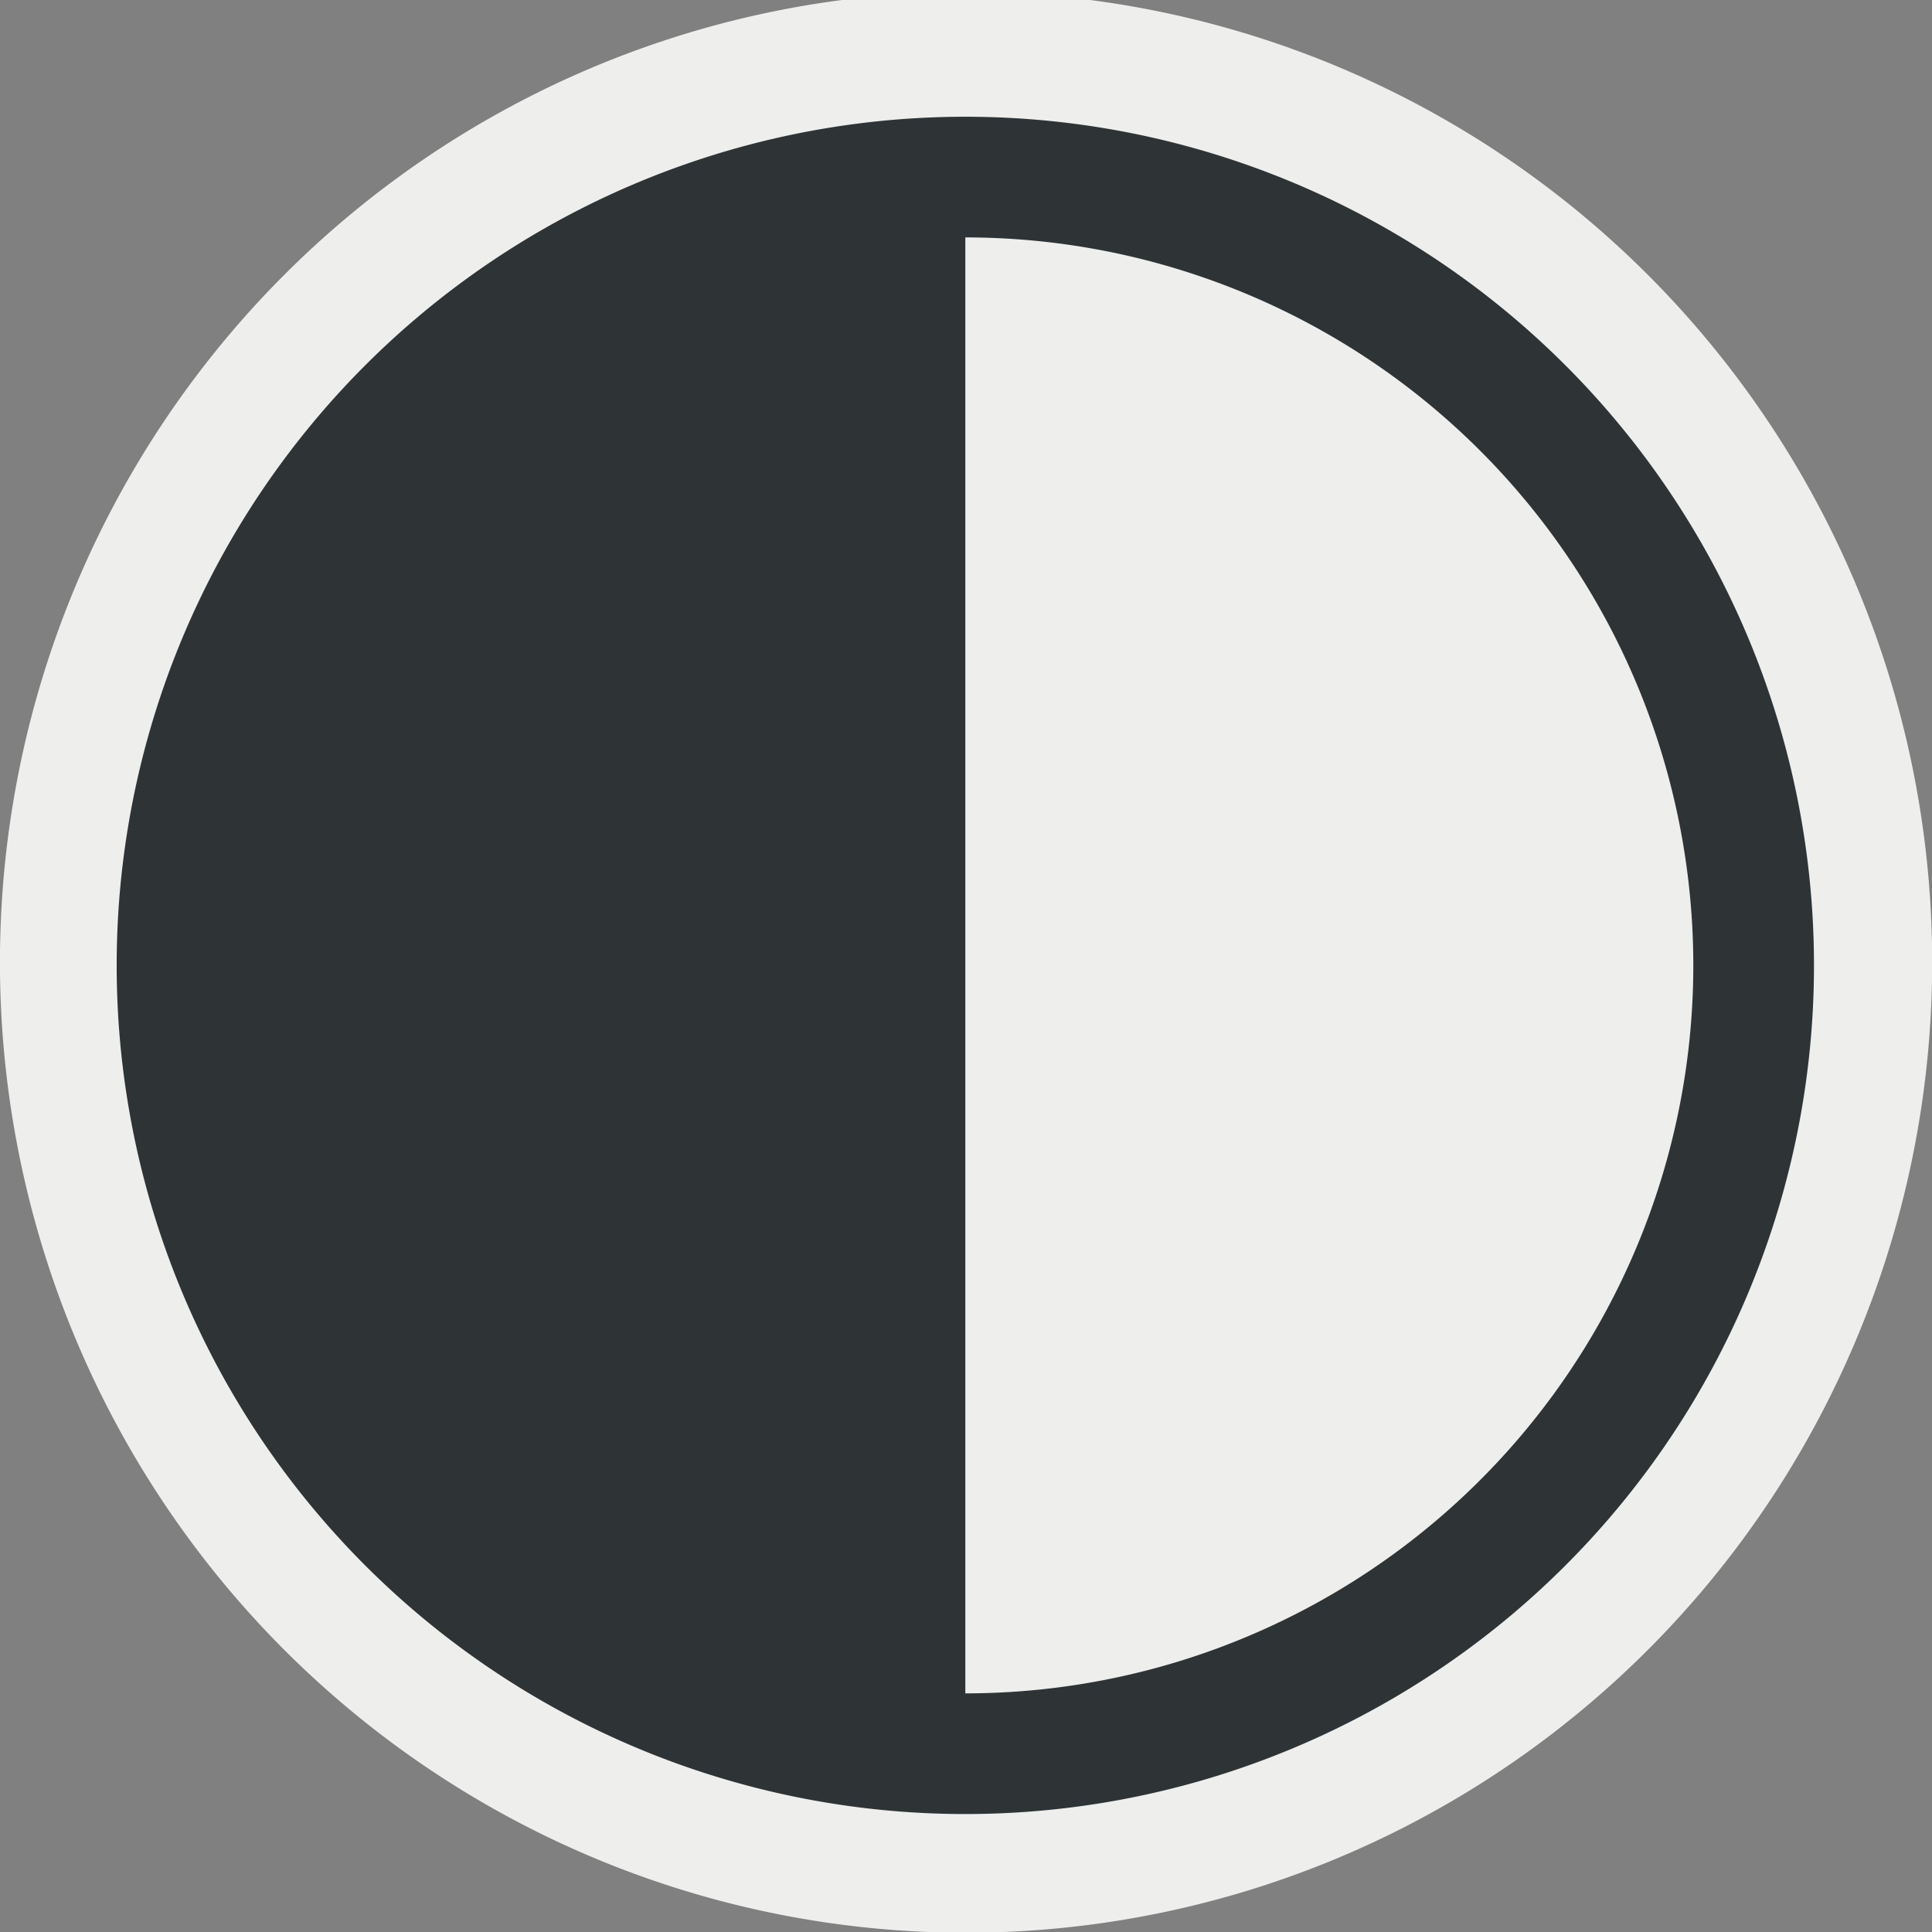<?xml version="1.0" encoding="UTF-8" standalone="no"?>
<!-- Created with Inkscape (http://www.inkscape.org/) -->
<svg
   xmlns:dc="http://purl.org/dc/elements/1.1/"
   xmlns:cc="http://web.resource.org/cc/"
   xmlns:rdf="http://www.w3.org/1999/02/22-rdf-syntax-ns#"
   xmlns:svg="http://www.w3.org/2000/svg"
   xmlns="http://www.w3.org/2000/svg"
   xmlns:sodipodi="http://sodipodi.sourceforge.net/DTD/sodipodi-0.dtd"
   xmlns:inkscape="http://www.inkscape.org/namespaces/inkscape"
   width="16px"
   height="16px"
   id="svg1872"
   sodipodi:version="0.32"
   inkscape:version="0.44"
   sodipodi:docbase="e:\dev_clean\src\houdini\support\icons\image"
   sodipodi:docname="contrast.svg"
   inkscape:export-filename="e:\dev_clean\src\houdini\support\icons\image\contrast.png"
   inkscape:export-xdpi="90"
   inkscape:export-ydpi="90">
  <rect width="100%" height="100%" fill="#808080" stroke="none"/>
  <defs
     id="defs1874" />
  <sodipodi:namedview
     id="base"
     pagecolor="#ffffff"
     bordercolor="#666666"
     borderopacity="1.0"
     inkscape:pageopacity="0.0"
     inkscape:pageshadow="2"
     inkscape:zoom="49.945054"
     inkscape:cx="8"
     inkscape:cy="8"
     inkscape:current-layer="layer1"
     showgrid="true"
     inkscape:grid-bbox="true"
     inkscape:document-units="px"
     inkscape:window-width="1284"
     inkscape:window-height="1085"
     inkscape:window-x="302"
     inkscape:window-y="13"
     objecttolerance="50" />
  <g
     id="layer1"
     inkscape:label="Layer 1"
     inkscape:groupmode="layer">
    <path
       sodipodi:type="arc"
       style="color:black;fill:#eeeeec;fill-opacity:1;fill-rule:evenodd;stroke:none;stroke-width:1.082;stroke-linecap:round;stroke-linejoin:miter;marker:none;marker-start:none;marker-mid:none;marker-end:none;stroke-miterlimit:4;stroke-dasharray:none;stroke-dashoffset:0;stroke-opacity:1;visibility:visible;display:inline;overflow:visible"
       id="path2849"
       sodipodi:cx="7.4281631"
       sodipodi:cy="7.3705168"
       sodipodi:rx="7.0677667"
       sodipodi:ry="7.0677667"
       d="M 14.496 7.371 A 7.068 7.068 0 1 1  0.36,7.371 A 7.068 7.068 0 1 1  14.496 7.371 z"
       transform="matrix(1.132,0,0,1.137,-0.408,-0.411)" />
    <g
       id="g2843"
       transform="matrix(0.933,0,0,0.933,1,1)">
      <path
         transform="matrix(0.99,0,0,0.99,0.143,0.2)"
         d="M 14.496 7.371 A 7.068 7.068 0 1 1  0.36,7.371 A 7.068 7.068 0 1 1  14.496 7.371 z"
         sodipodi:ry="7.0677667"
         sodipodi:rx="7.0677667"
         sodipodi:cy="7.3705168"
         sodipodi:cx="7.4281631"
         id="path2838"
         style="opacity:1;color:black;fill:#eeeeec;fill-opacity:1;fill-rule:evenodd;stroke:#2e3436;stroke-width:1.082;stroke-linecap:round;stroke-linejoin:miter;marker:none;marker-start:none;marker-mid:none;marker-end:none;stroke-miterlimit:4;stroke-dasharray:none;stroke-dashoffset:0;stroke-opacity:1;visibility:visible;display:inline;overflow:visible"
         sodipodi:type="arc" />
      <path
         sodipodi:nodetypes="cscc"
         id="path2840"
         d="M 7.428,14.438 C 3.527,14.438 0.36,11.272 0.36,7.371 C 0.36,3.469 3.527,0.303 7.428,0.303 L 7.428,14.438 z "
         style="color:black;fill:#2e3436;fill-opacity:1;fill-rule:evenodd;stroke:none;stroke-width:1.01;stroke-linecap:round;stroke-linejoin:miter;marker:none;marker-start:none;marker-mid:none;marker-end:none;stroke-miterlimit:4;stroke-dashoffset:0;stroke-opacity:1;visibility:visible;display:inline;overflow:visible"
         transform="matrix(0.99,0,0,0.99,0.143,0.2)" />
    </g>
  </g>
</svg>

